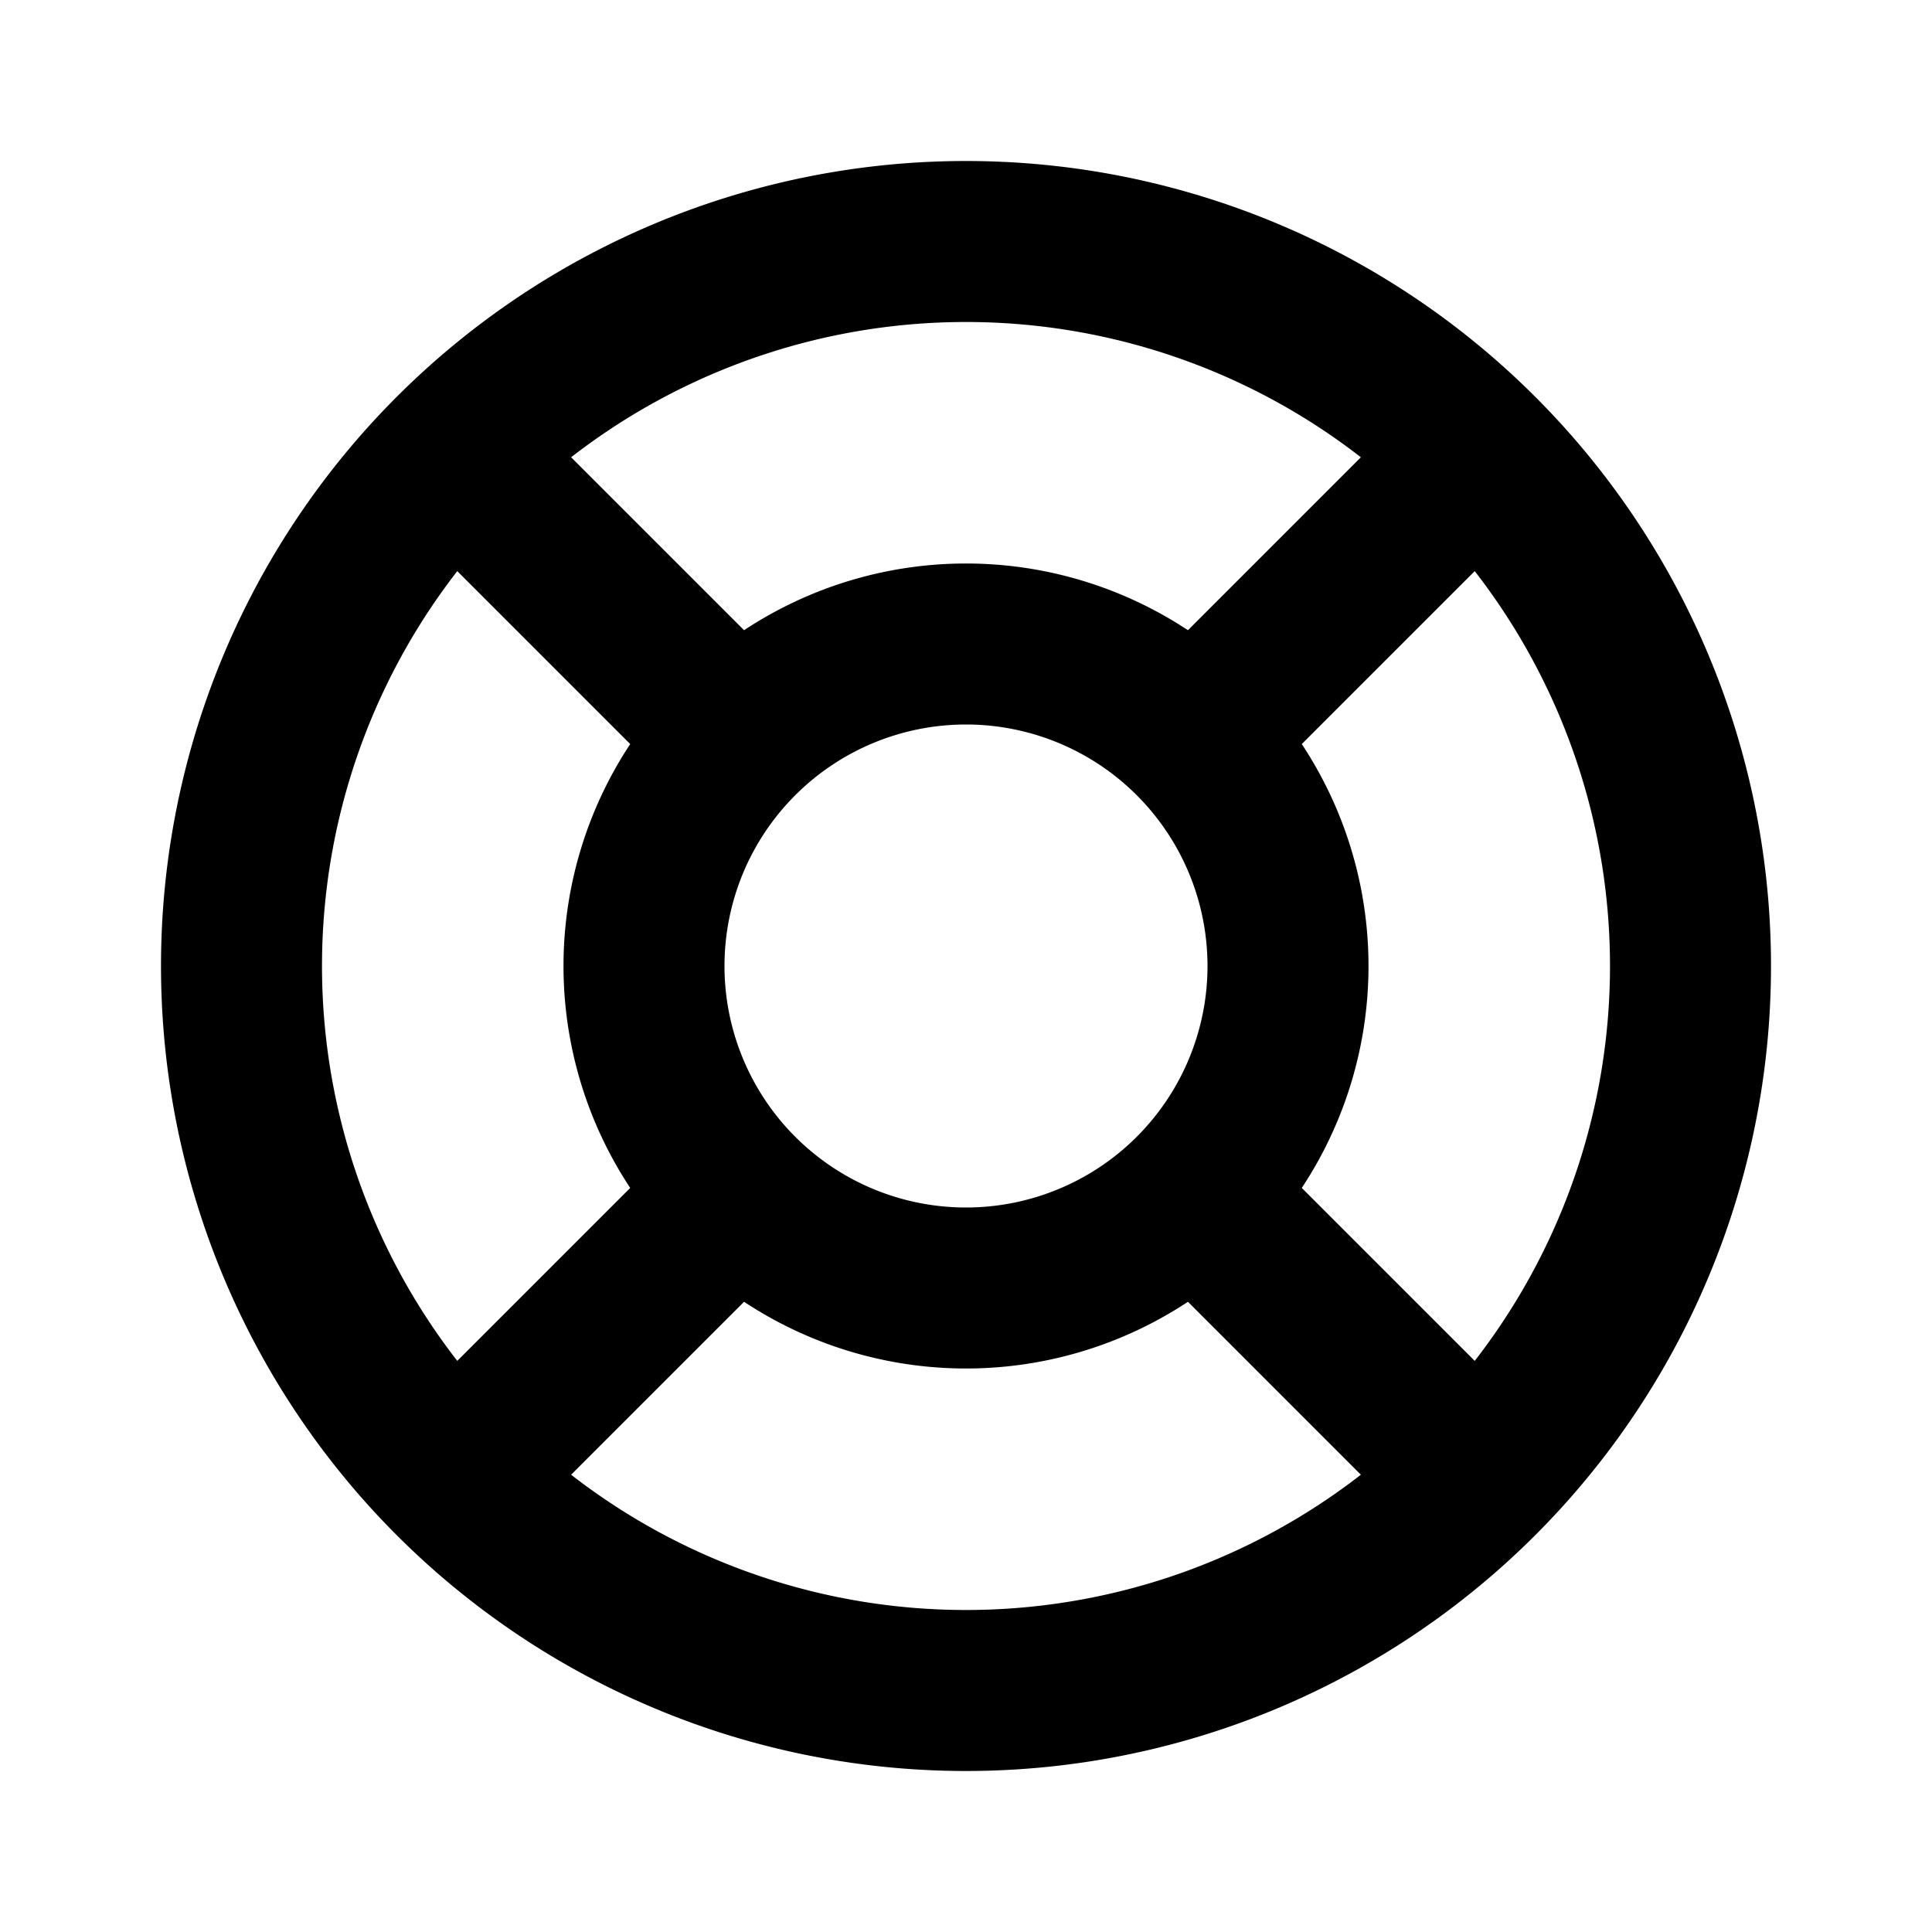 <svg xmlns="http://www.w3.org/2000/svg" viewBox="0 0 24 24" fill="none" stroke="currentColor" stroke-width="2" stroke-linecap="round" stroke-linejoin="round" class="icon icon-tabler icons-tabler-outline icon-tabler-lifebuoy"><path d="M0 0h24v24H0z" stroke="none"/><path d="M8 12a4 4 0 108 0 4 4 0 10-8 0"/><path d="M3 12a9 9 0 1018 0 9 9 0 10-18 0M15 15l3.35 3.35M9 15l-3.35 3.35M5.65 5.65L9 9M18.35 5.65L15 9"/></svg>